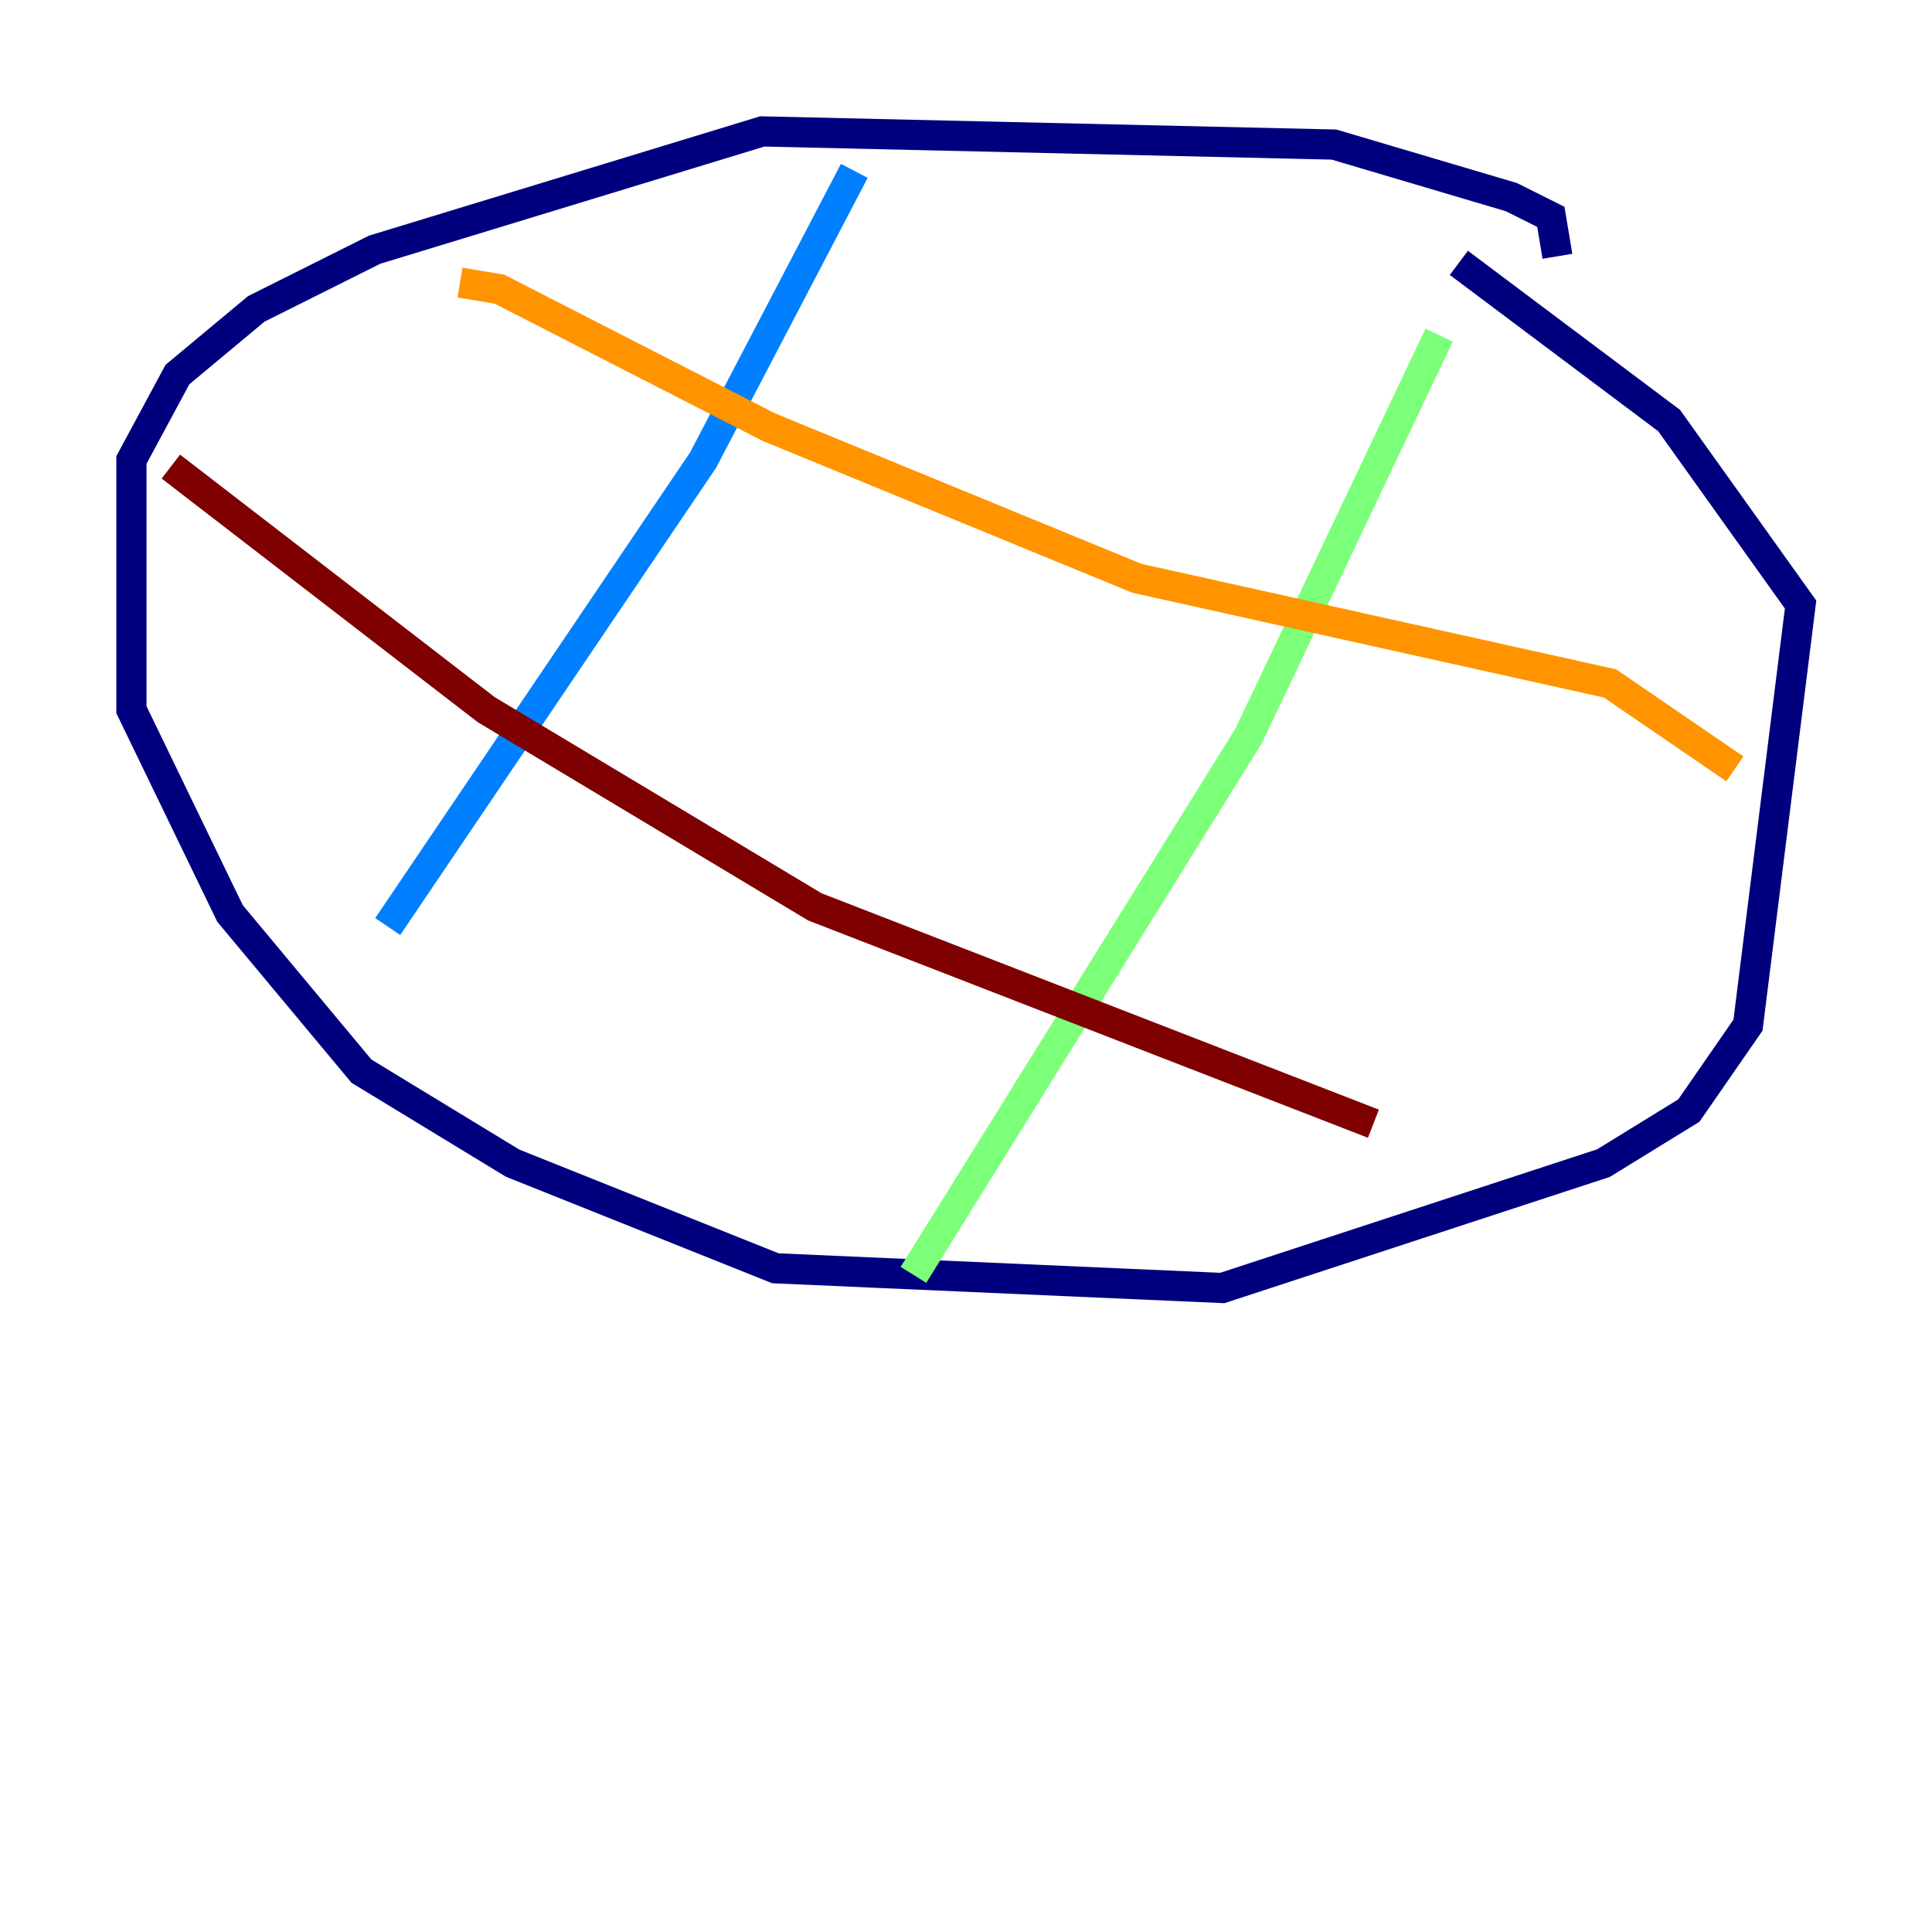 <?xml version="1.0" encoding="utf-8" ?>
<svg baseProfile="tiny" height="128" version="1.2" viewBox="0,0,128,128" width="128" xmlns="http://www.w3.org/2000/svg" xmlns:ev="http://www.w3.org/2001/xml-events" xmlns:xlink="http://www.w3.org/1999/xlink"><defs /><polyline fill="none" points="103.184,16.98 102.748,14.367 100.136,13.061 88.381,9.578 50.503,8.707 24.816,16.544 16.98,20.463 11.755,24.816 8.707,30.476 8.707,47.02 15.238,60.517 23.946,70.966 33.959,77.061 51.374,84.027 80.98,85.333 106.231,77.061 111.891,73.578 115.809,67.918 119.293,40.054 110.585,27.864 96.653,17.415" stroke="#00007f" stroke-width="2" /><polyline fill="none" points="56.599,11.32 46.585,30.476 25.687,61.388" stroke="#0080ff" stroke-width="2" /><polyline fill="none" points="95.347,22.204 82.721,48.762 60.517,84.463" stroke="#7cff79" stroke-width="2" /><polyline fill="none" points="30.476,18.721 33.088,19.157 50.939,28.299 75.32,38.313 106.667,45.279 114.939,50.939" stroke="#ff9400" stroke-width="2" /><polyline fill="none" points="11.32,30.912 32.218,47.02 53.986,60.082 90.993,74.449" stroke="#7f0000" stroke-width="2" /></svg>